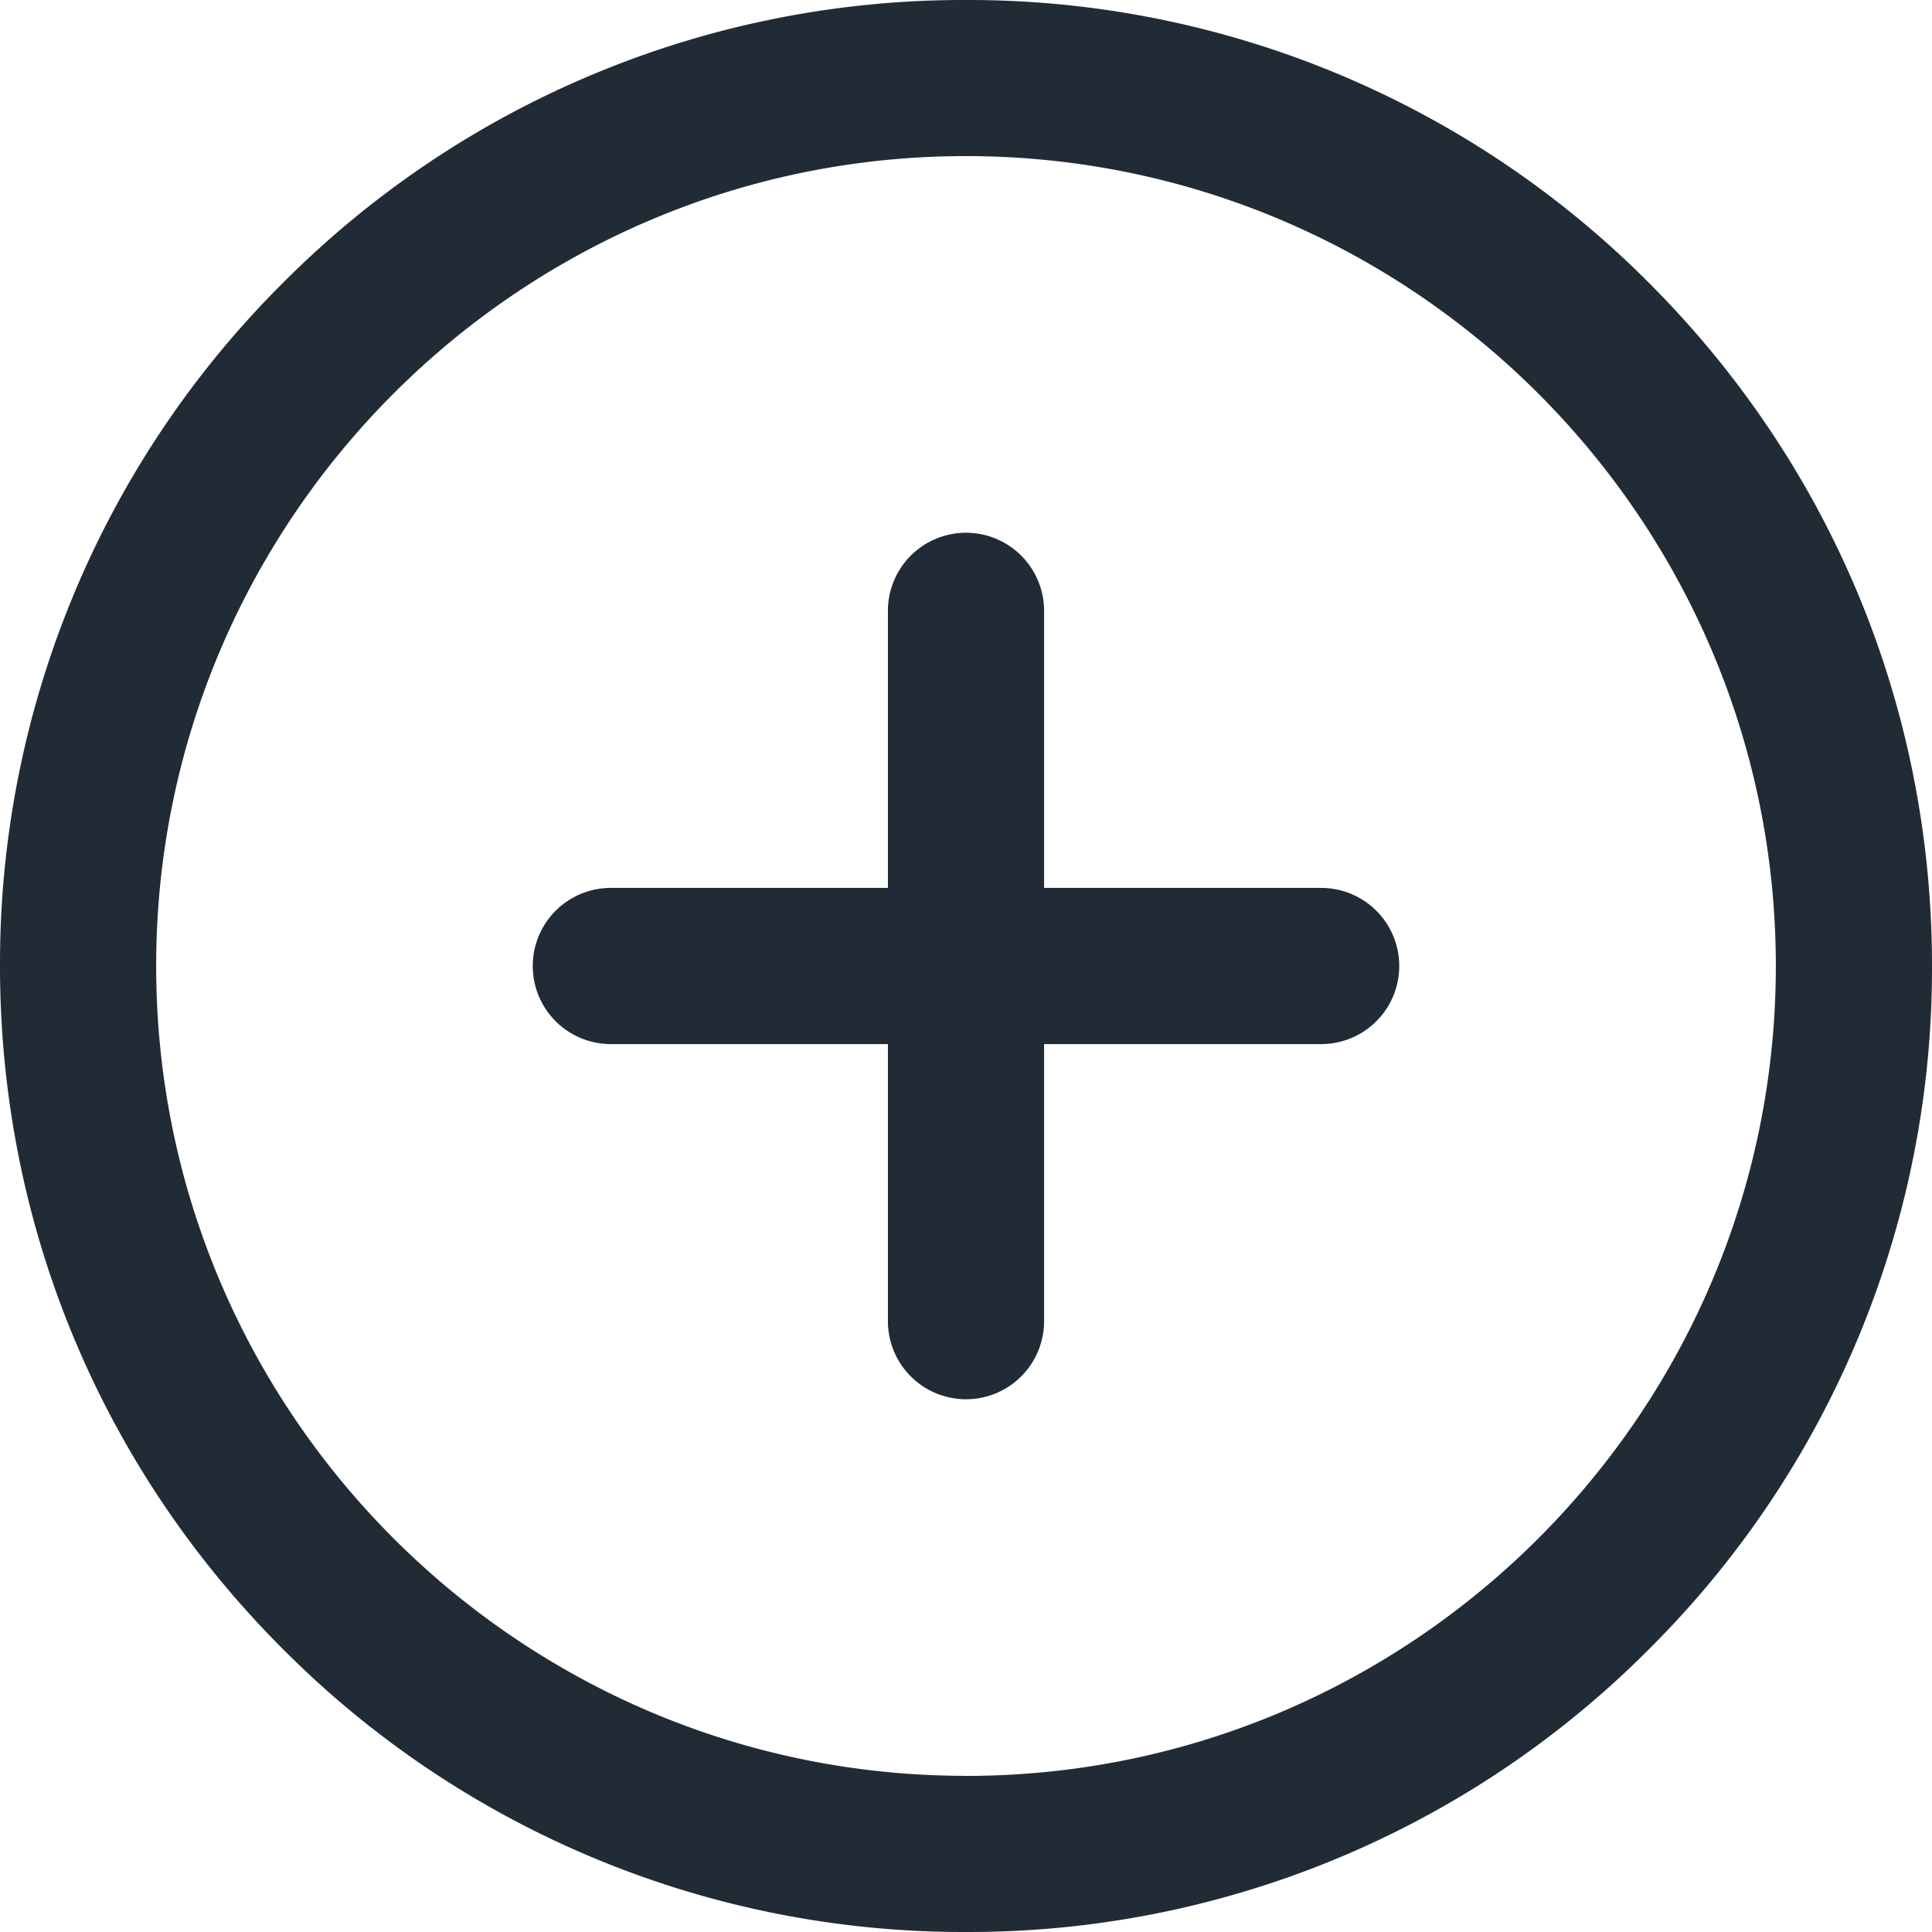 <svg width="24" height="24" fill="none" xmlns="http://www.w3.org/2000/svg"><path d="M20.485 3.515A11.922 11.922 0 0 0 11.999 0a11.922 11.922 0 0 0-8.485 3.515A11.921 11.921 0 0 0 0 12c0 3.205 1.248 6.219 3.514 8.485A11.921 11.921 0 0 0 12 24a11.92 11.92 0 0 0 8.486-3.515A11.921 11.921 0 0 0 24 12c0-3.205-1.249-6.219-3.515-8.485zM11.999 22.06C6.452 22.061 1.94 17.548 1.94 12S6.451 1.939 11.998 1.939C17.546 1.939 22.06 6.452 22.06 12s-4.514 10.061-10.062 10.061z" fill="#212B36"/><path d="M12 6.618a.97.97 0 0 0-.97.97v8.824a.97.97 0 1 0 1.94 0V7.588a.97.97 0 0 0-.97-.97z" fill="#212B36"/><path d="M16.412 11.03H7.588a.97.97 0 1 0 0 1.94h8.824a.97.97 0 1 0 0-1.94z" fill="#212B36"/></svg>
